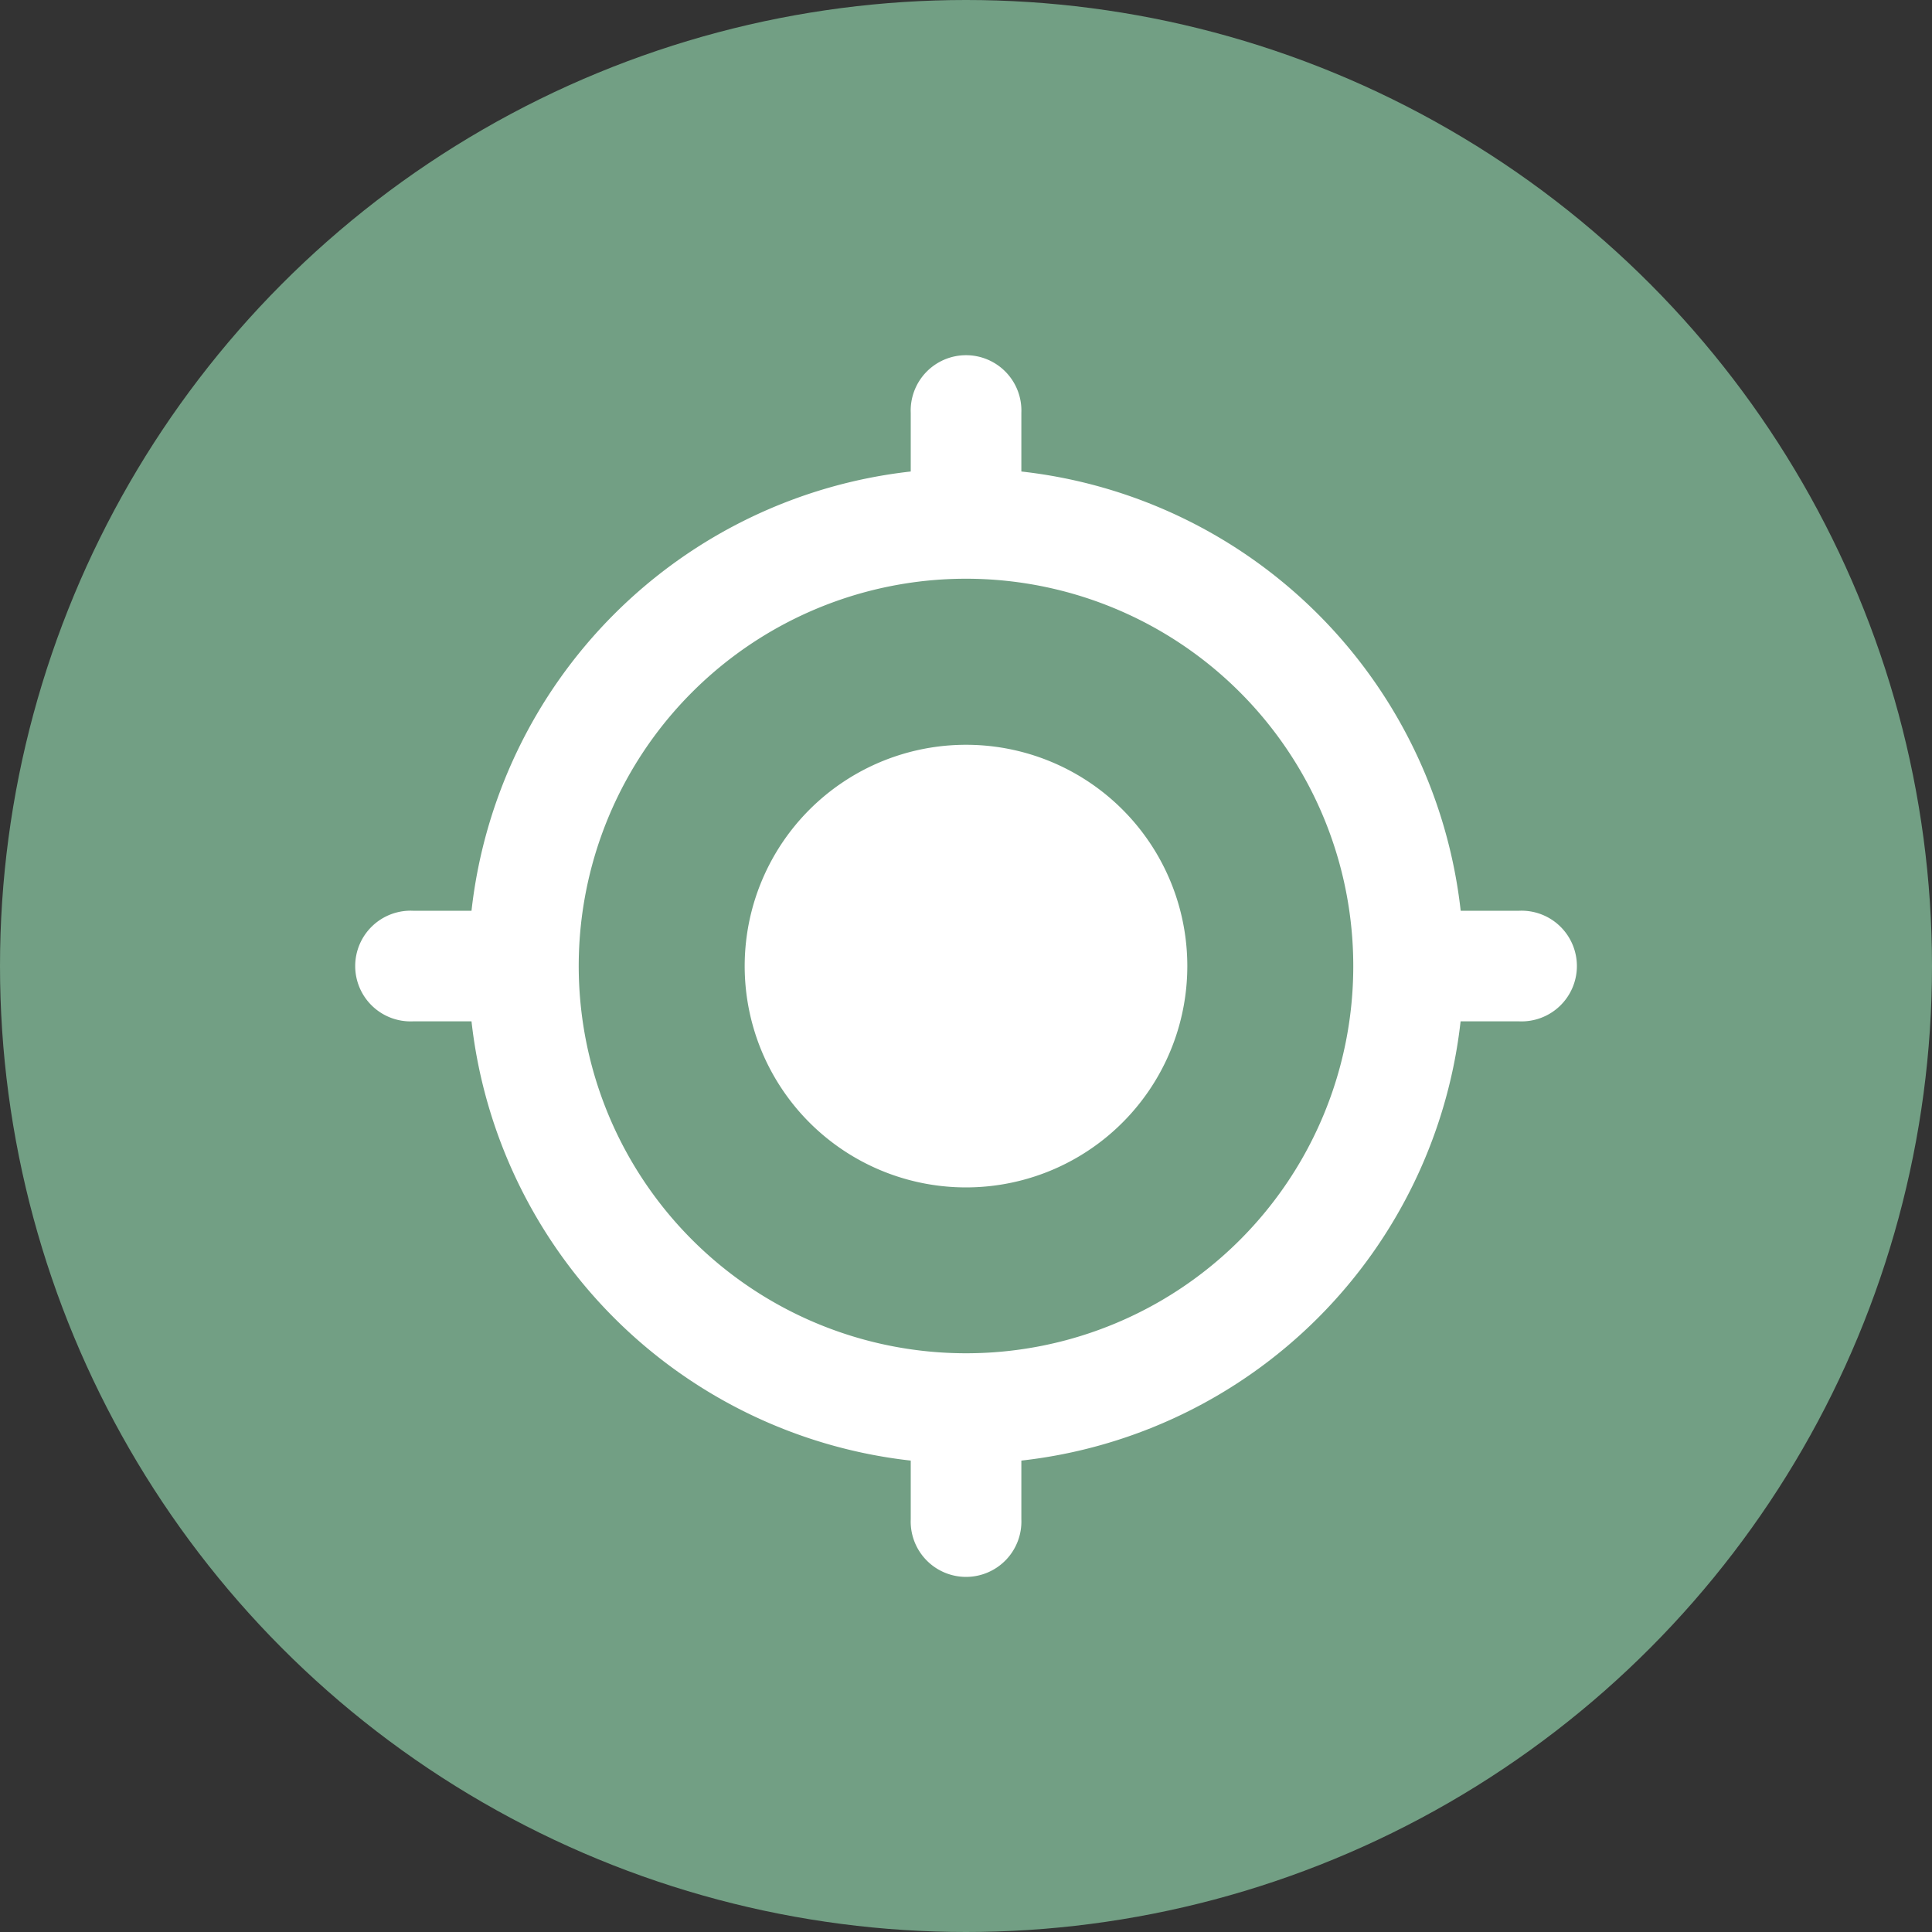 <svg id="drop_off" xmlns="http://www.w3.org/2000/svg" width="20" height="20" viewBox="0 0 20 20">
  <rect x="0" y="0" width="20" height="20" fill="#333333" stroke="none"/>
  <circle id="Ellipse_40" data-name="Ellipse 40" cx="10" cy="10" r="10" fill="#729f84"/>
  <g id="_332c2d488923161a75404aed5783e9c7" data-name="332c2d488923161a75404aed5783e9c7" transform="translate(2.795 2.795)">
    <path id="Path_437" data-name="Path 437" d="M0,0H14.41V14.41H0Z" fill="none"/>
    <path id="Path_438" data-name="Path 438" d="M7.3,5.009A2.291,2.291,0,1,0,9.59,7.3,2.29,2.29,0,0,0,7.3,5.009Zm5.12,1.718A5.151,5.151,0,0,0,7.872,2.18V1.573a.573.573,0,1,0-1.145,0V2.18A5.151,5.151,0,0,0,2.18,6.727H1.573a.573.573,0,1,0,0,1.145H2.18a5.151,5.151,0,0,0,4.547,4.547v.607a.573.573,0,1,0,1.145,0v-.607a5.151,5.151,0,0,0,4.547-4.547h.607a.573.573,0,1,0,0-1.145ZM7.3,11.308A4.009,4.009,0,1,1,11.308,7.3,4.006,4.006,0,0,1,7.3,11.308Z" transform="translate(-0.094 -0.094)" fill="#fff"/>
  </g>
</svg>
